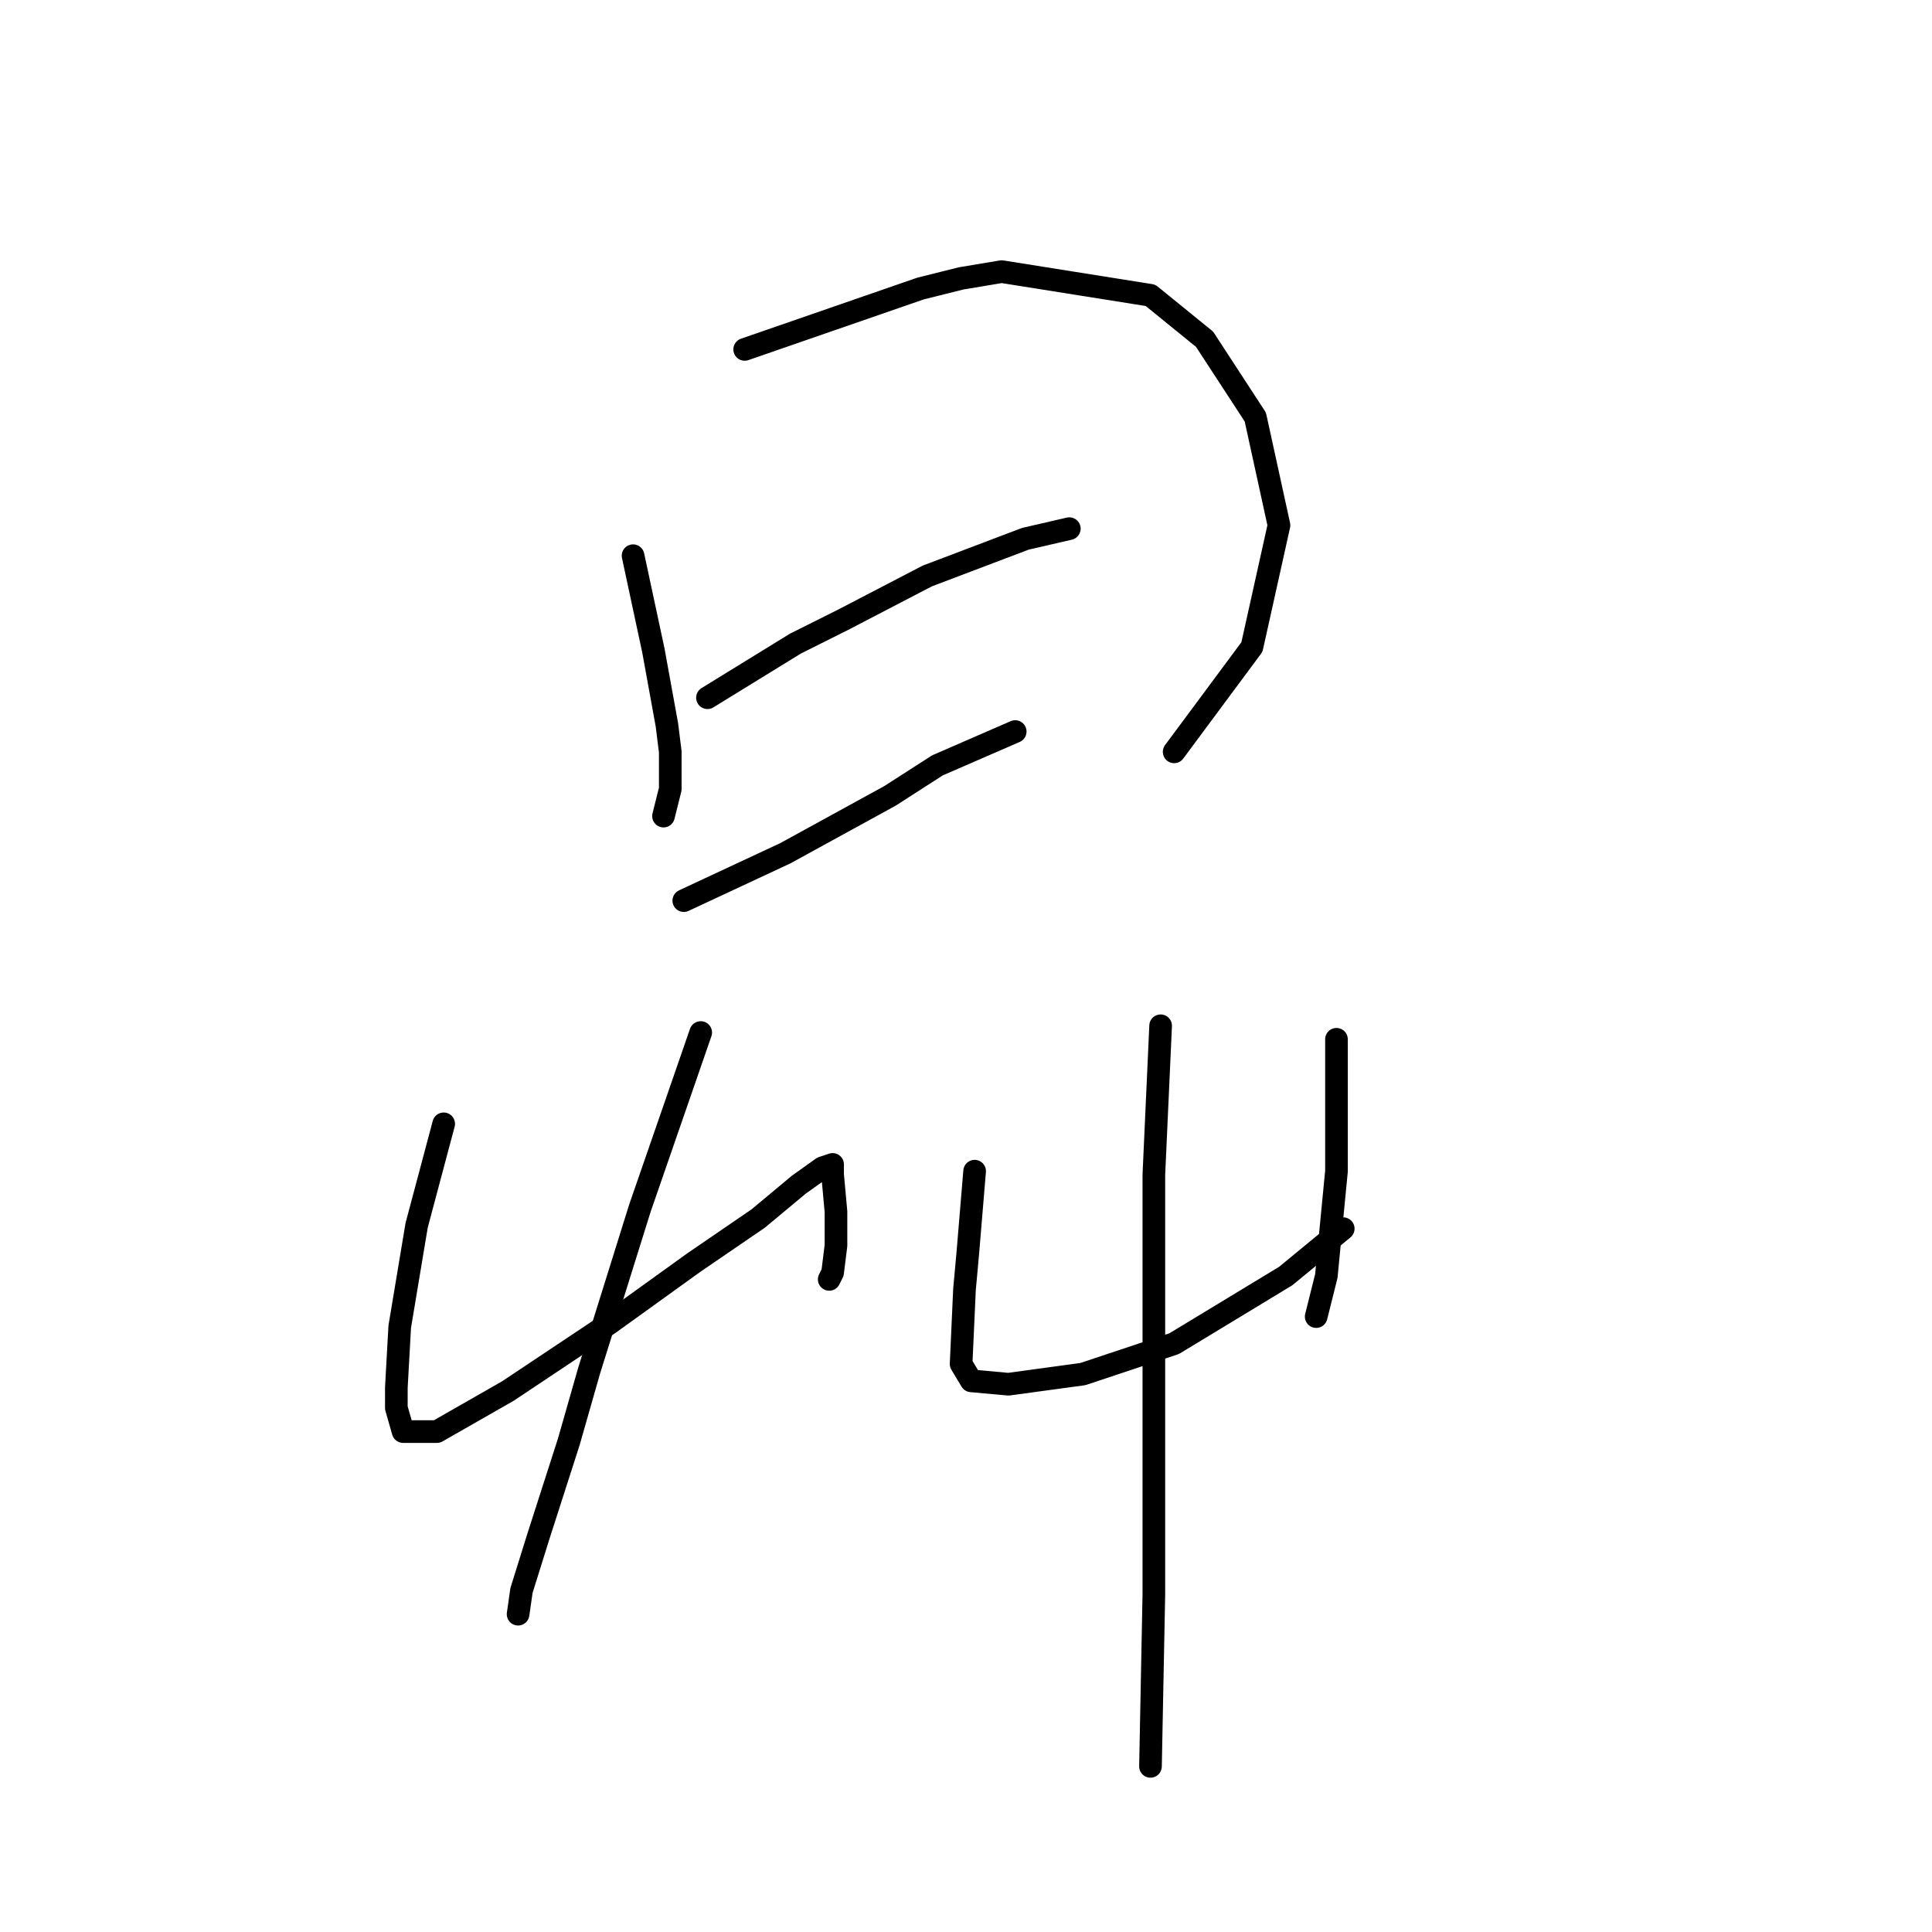 <?xml version="1.0" standalone="no"?>
    <svg width="256" height="256" xmlns="http://www.w3.org/2000/svg" version="1.1">
    <polyline stroke="black" stroke-width="3" stroke-linecap="round" fill="transparent" stroke-linejoin="round" points="83.885 73.633 85.229 79.906 86.574 86.18 88.366 96.038 88.814 99.623 88.814 104.552 87.918 108.137 87.918 108.137 " />
        <polyline stroke="black" stroke-width="3" stroke-linecap="round" fill="transparent" stroke-linejoin="round" points="98.672 46.299 110.323 42.266 121.974 38.233 127.351 36.889 132.728 35.992 152.445 39.129 159.614 44.954 166.336 55.261 169.472 69.6 165.888 85.731 155.581 99.623 155.581 99.623 " />
        <polyline stroke="black" stroke-width="3" stroke-linecap="round" fill="transparent" stroke-linejoin="round" points="93.743 92.453 99.569 88.868 105.394 85.283 111.667 82.147 122.87 76.321 135.865 71.392 141.69 70.048 141.69 70.048 " />
        <polyline stroke="black" stroke-width="3" stroke-linecap="round" fill="transparent" stroke-linejoin="round" points="90.607 119.339 97.328 116.202 104.05 113.066 117.941 105.448 124.214 101.415 134.52 96.934 134.52 96.934 " />
        <polyline stroke="black" stroke-width="3" stroke-linecap="round" fill="transparent" stroke-linejoin="round" points="58.791 148.914 56.999 155.635 55.207 162.357 52.966 175.8 52.518 183.866 52.518 186.554 53.414 189.691 57.895 189.691 67.305 184.314 80.748 175.352 91.951 167.286 100.465 161.461 105.842 156.98 108.979 154.739 110.323 154.291 110.323 155.635 110.771 160.564 110.771 165.045 110.323 168.63 109.875 169.526 109.875 169.526 " />
        <polyline stroke="black" stroke-width="3" stroke-linecap="round" fill="transparent" stroke-linejoin="round" points="92.847 136.815 88.814 148.466 84.781 160.116 78.06 181.625 75.371 191.035 71.338 203.582 69.098 210.752 68.65 213.888 68.65 213.888 " />
        <polyline stroke="black" stroke-width="3" stroke-linecap="round" fill="transparent" stroke-linejoin="round" points="129.143 155.187 128.695 160.564 128.247 165.942 127.799 170.871 127.351 180.729 128.695 182.969 133.624 183.417 143.482 182.073 155.581 178.04 170.369 169.078 177.986 162.805 177.986 162.805 " />
        <polyline stroke="black" stroke-width="3" stroke-linecap="round" fill="transparent" stroke-linejoin="round" points="177.09 137.711 177.09 143.536 177.09 149.362 177.09 155.187 175.746 169.078 174.401 174.455 174.401 174.455 " />
        <polyline stroke="black" stroke-width="3" stroke-linecap="round" fill="transparent" stroke-linejoin="round" points="153.789 135.919 153.341 145.777 152.893 155.635 152.893 190.587 152.893 211.2 152.445 234.053 152.445 234.053 " />
        </svg>
